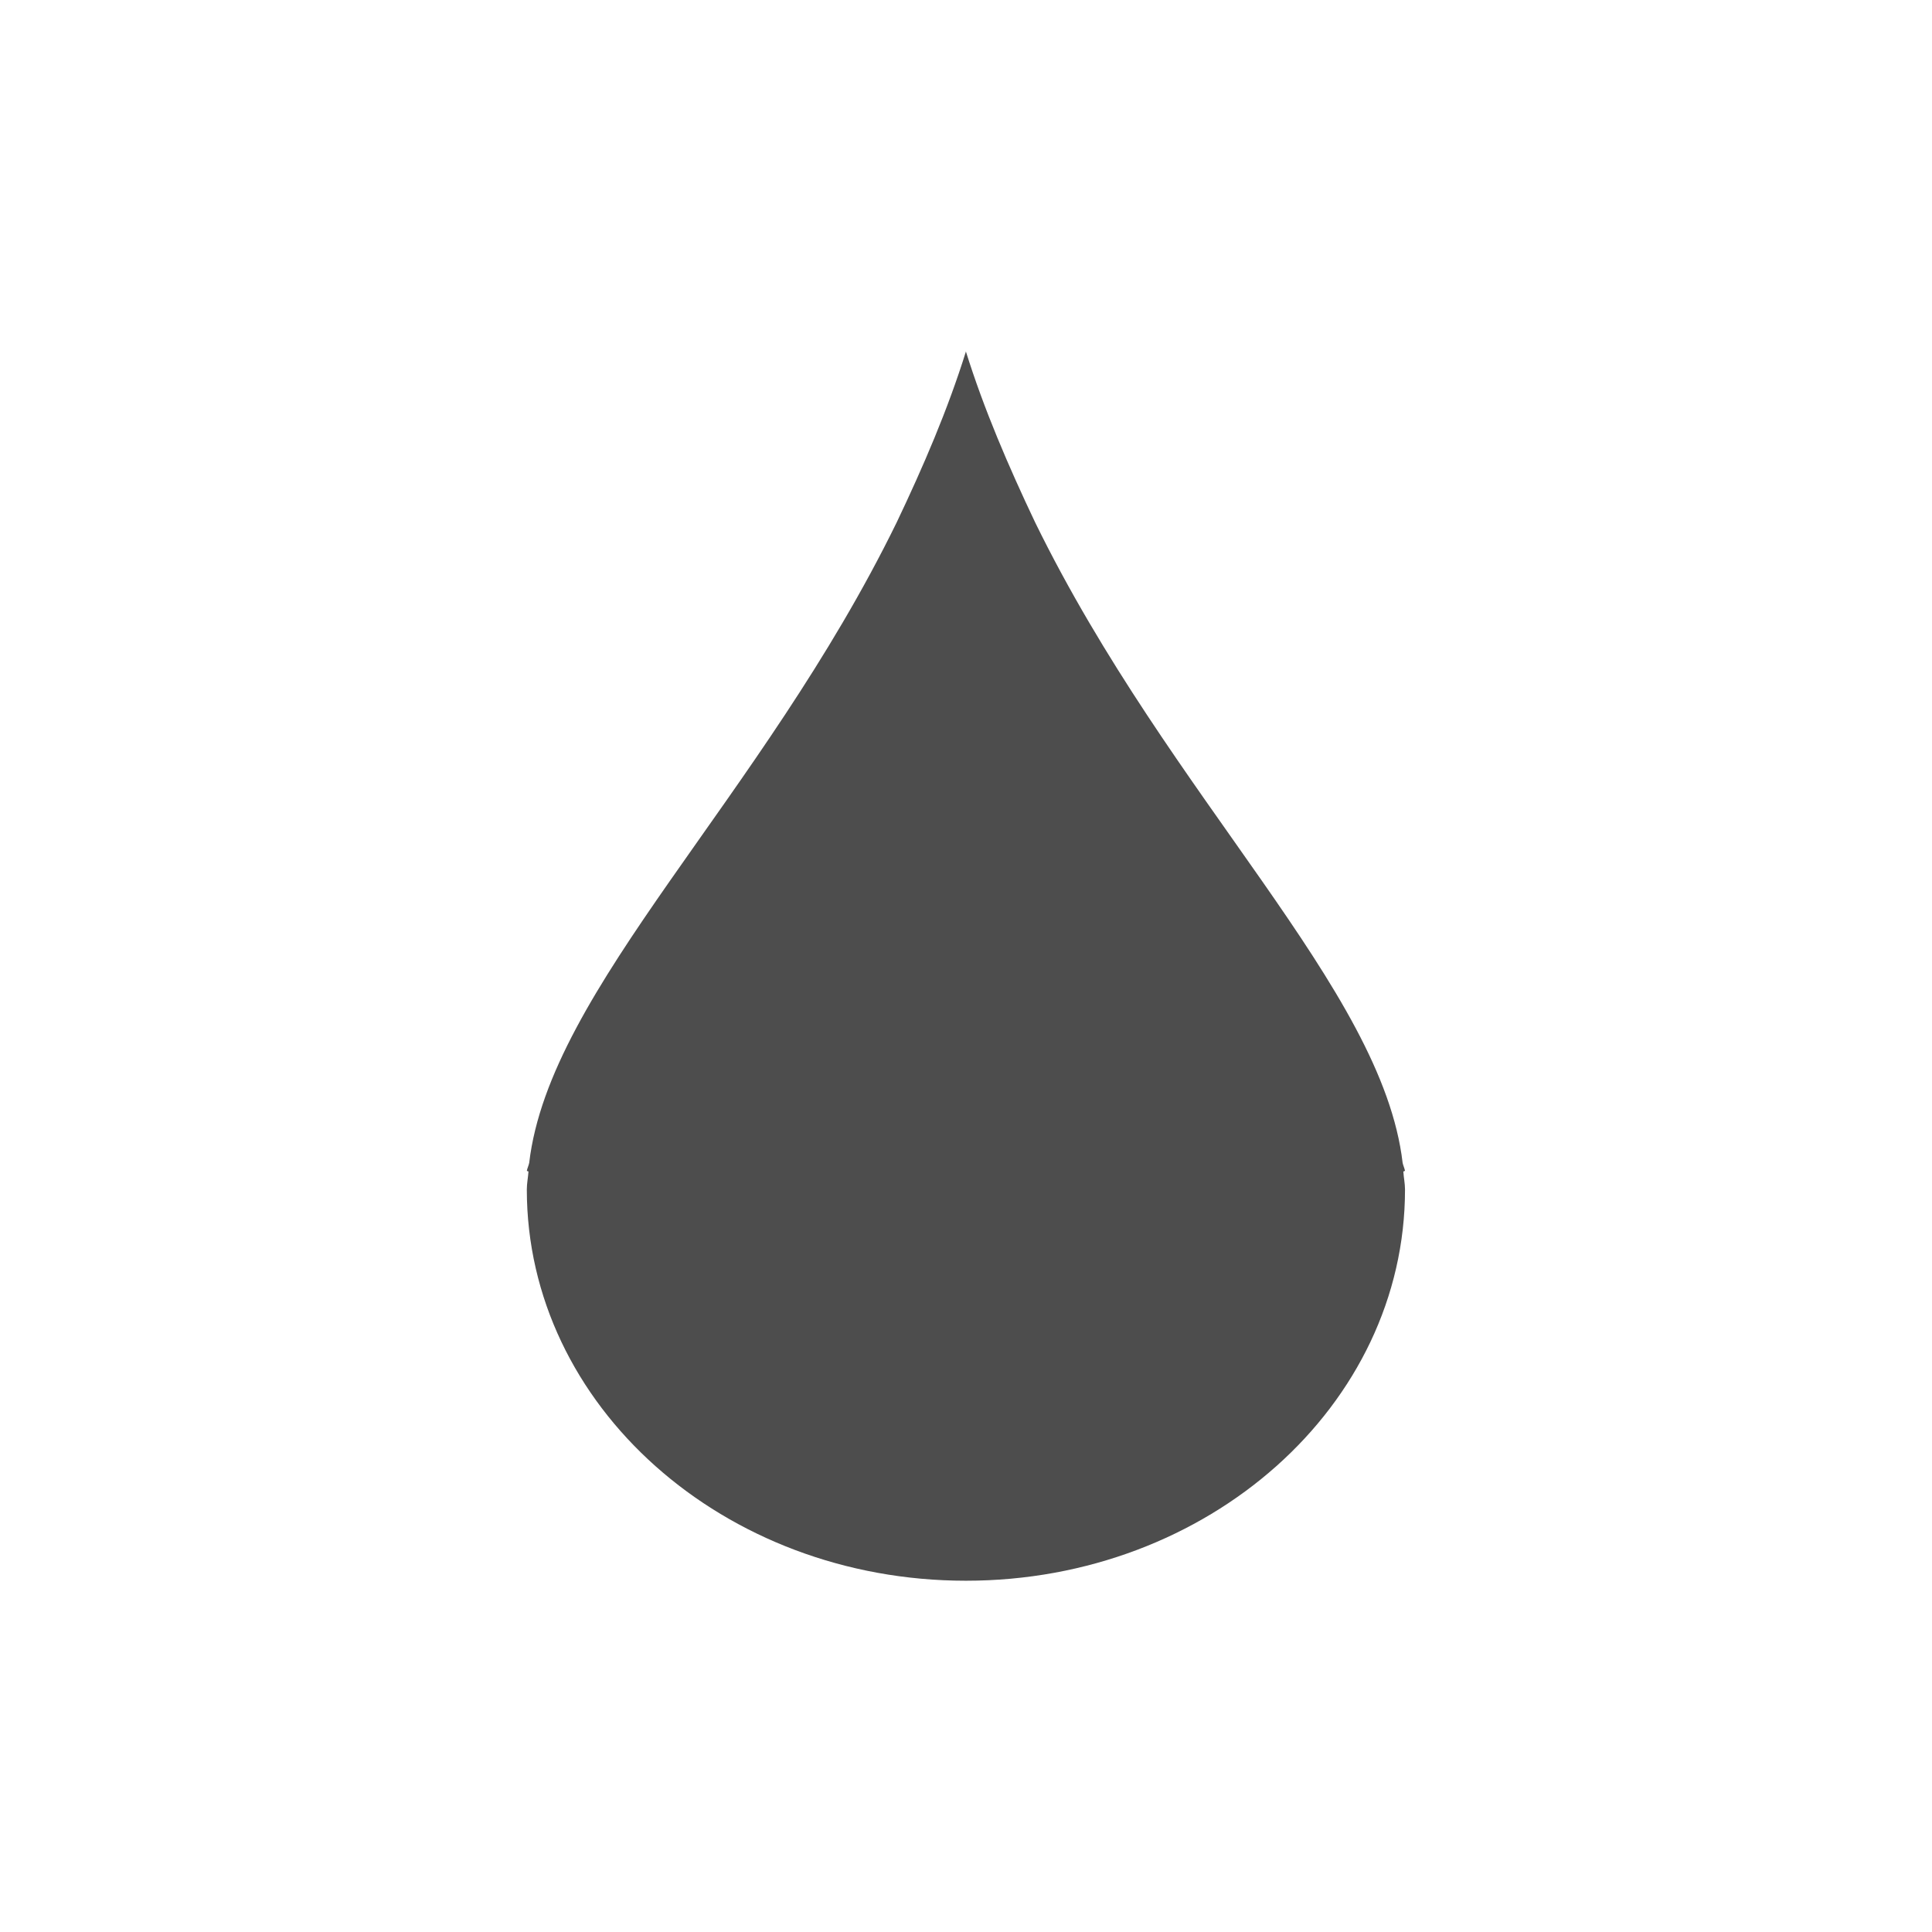 <?xml version="1.0" encoding="UTF-8" standalone="no"?>
<!-- Created with Inkscape (http://www.inkscape.org/) -->
<svg height="22" id="svg3049" version="1.1" width="22" xmlns="http://www.w3.org/2000/svg" xmlns:cc="http://creativecommons.org/ns#" xmlns:dc="http://purl.org/dc/elements/1.1/" xmlns:rdf="http://www.w3.org/1999/02/22-rdf-syntax-ns#">
 <defs id="defs3051">
  <style id="current-color-scheme" type="text/css">
   .ColorScheme-Text {
        color:#4d4d4d;
      }
      .ColorScheme-Background {
        color:#eff0f1;
      }
      .ColorScheme-Highlight {
        color:#3daee9;
      }
      .ColorScheme-ViewText {
        color:#31363b;
      }
      .ColorScheme-ViewBackground {
        color:#fcfcfc;
      }
      .ColorScheme-ViewHover {
        color:#93cee9;
      }
      .ColorScheme-ViewFocus{
        color:#3daee9;
      }
      .ColorScheme-ButtonText {
        color:#31363b;
      }
      .ColorScheme-ButtonBackground {
        color:#eff0f1;
      }
      .ColorScheme-ButtonHover {
        color:#93cee9;
      }
      .ColorScheme-ButtonFocus{
        color:#3daee9;
      }
  </style>
 </defs>
 <g id="layer1" transform="translate(-421.71 -525.79)">
  <path class="ColorScheme-Text" d="m432.71 529.79c-0.207 0.664-0.486 1.312-0.789 1.948-1.54 3.15-3.952 5.306-4.185 7.294-0.006 0.03-0.022 0.062-0.027 0.091l0.019 0.007c-0.005 0.068-0.019 0.137-0.019 0.205 0 2.46 2.239 4.455 5 4.455s5-1.995 5-4.455c0-0.068-0.015-0.137-0.019-0.205l0.019-0.007c-0.005-0.029-0.021-0.061-0.027-0.091-0.233-1.988-2.644-4.144-4.185-7.294-0.302-0.636-0.582-1.285-0.789-1.948z" fill="#fff" fill-rule="evenodd" id="path4187" style="fill:currentColor">
  </path>
  <rect class="ColorScheme-Text" fill="currentColor" height="11" id="rect4035" style="color:#4d4d4d" width="0" x="404.71" y="534.79">
  </rect>
  <rect class="ColorScheme-Text" fill="currentColor" height="11" id="rect4035-5" style="color:#4d4d4d" width="0" x="422.76" y="532.74">
  </rect>
  <rect class="ColorScheme-Text" fill="currentColor" height="11" id="rect4035-8" style="color:#4d4d4d" width="0" x="404.71" y="534.79">
  </rect>
  <rect class="ColorScheme-Text" fill="currentColor" height="11" id="rect4035-59" style="color:#4d4d4d" width="0" x="404.71" y="534.79">
  </rect>
 </g>
</svg>
